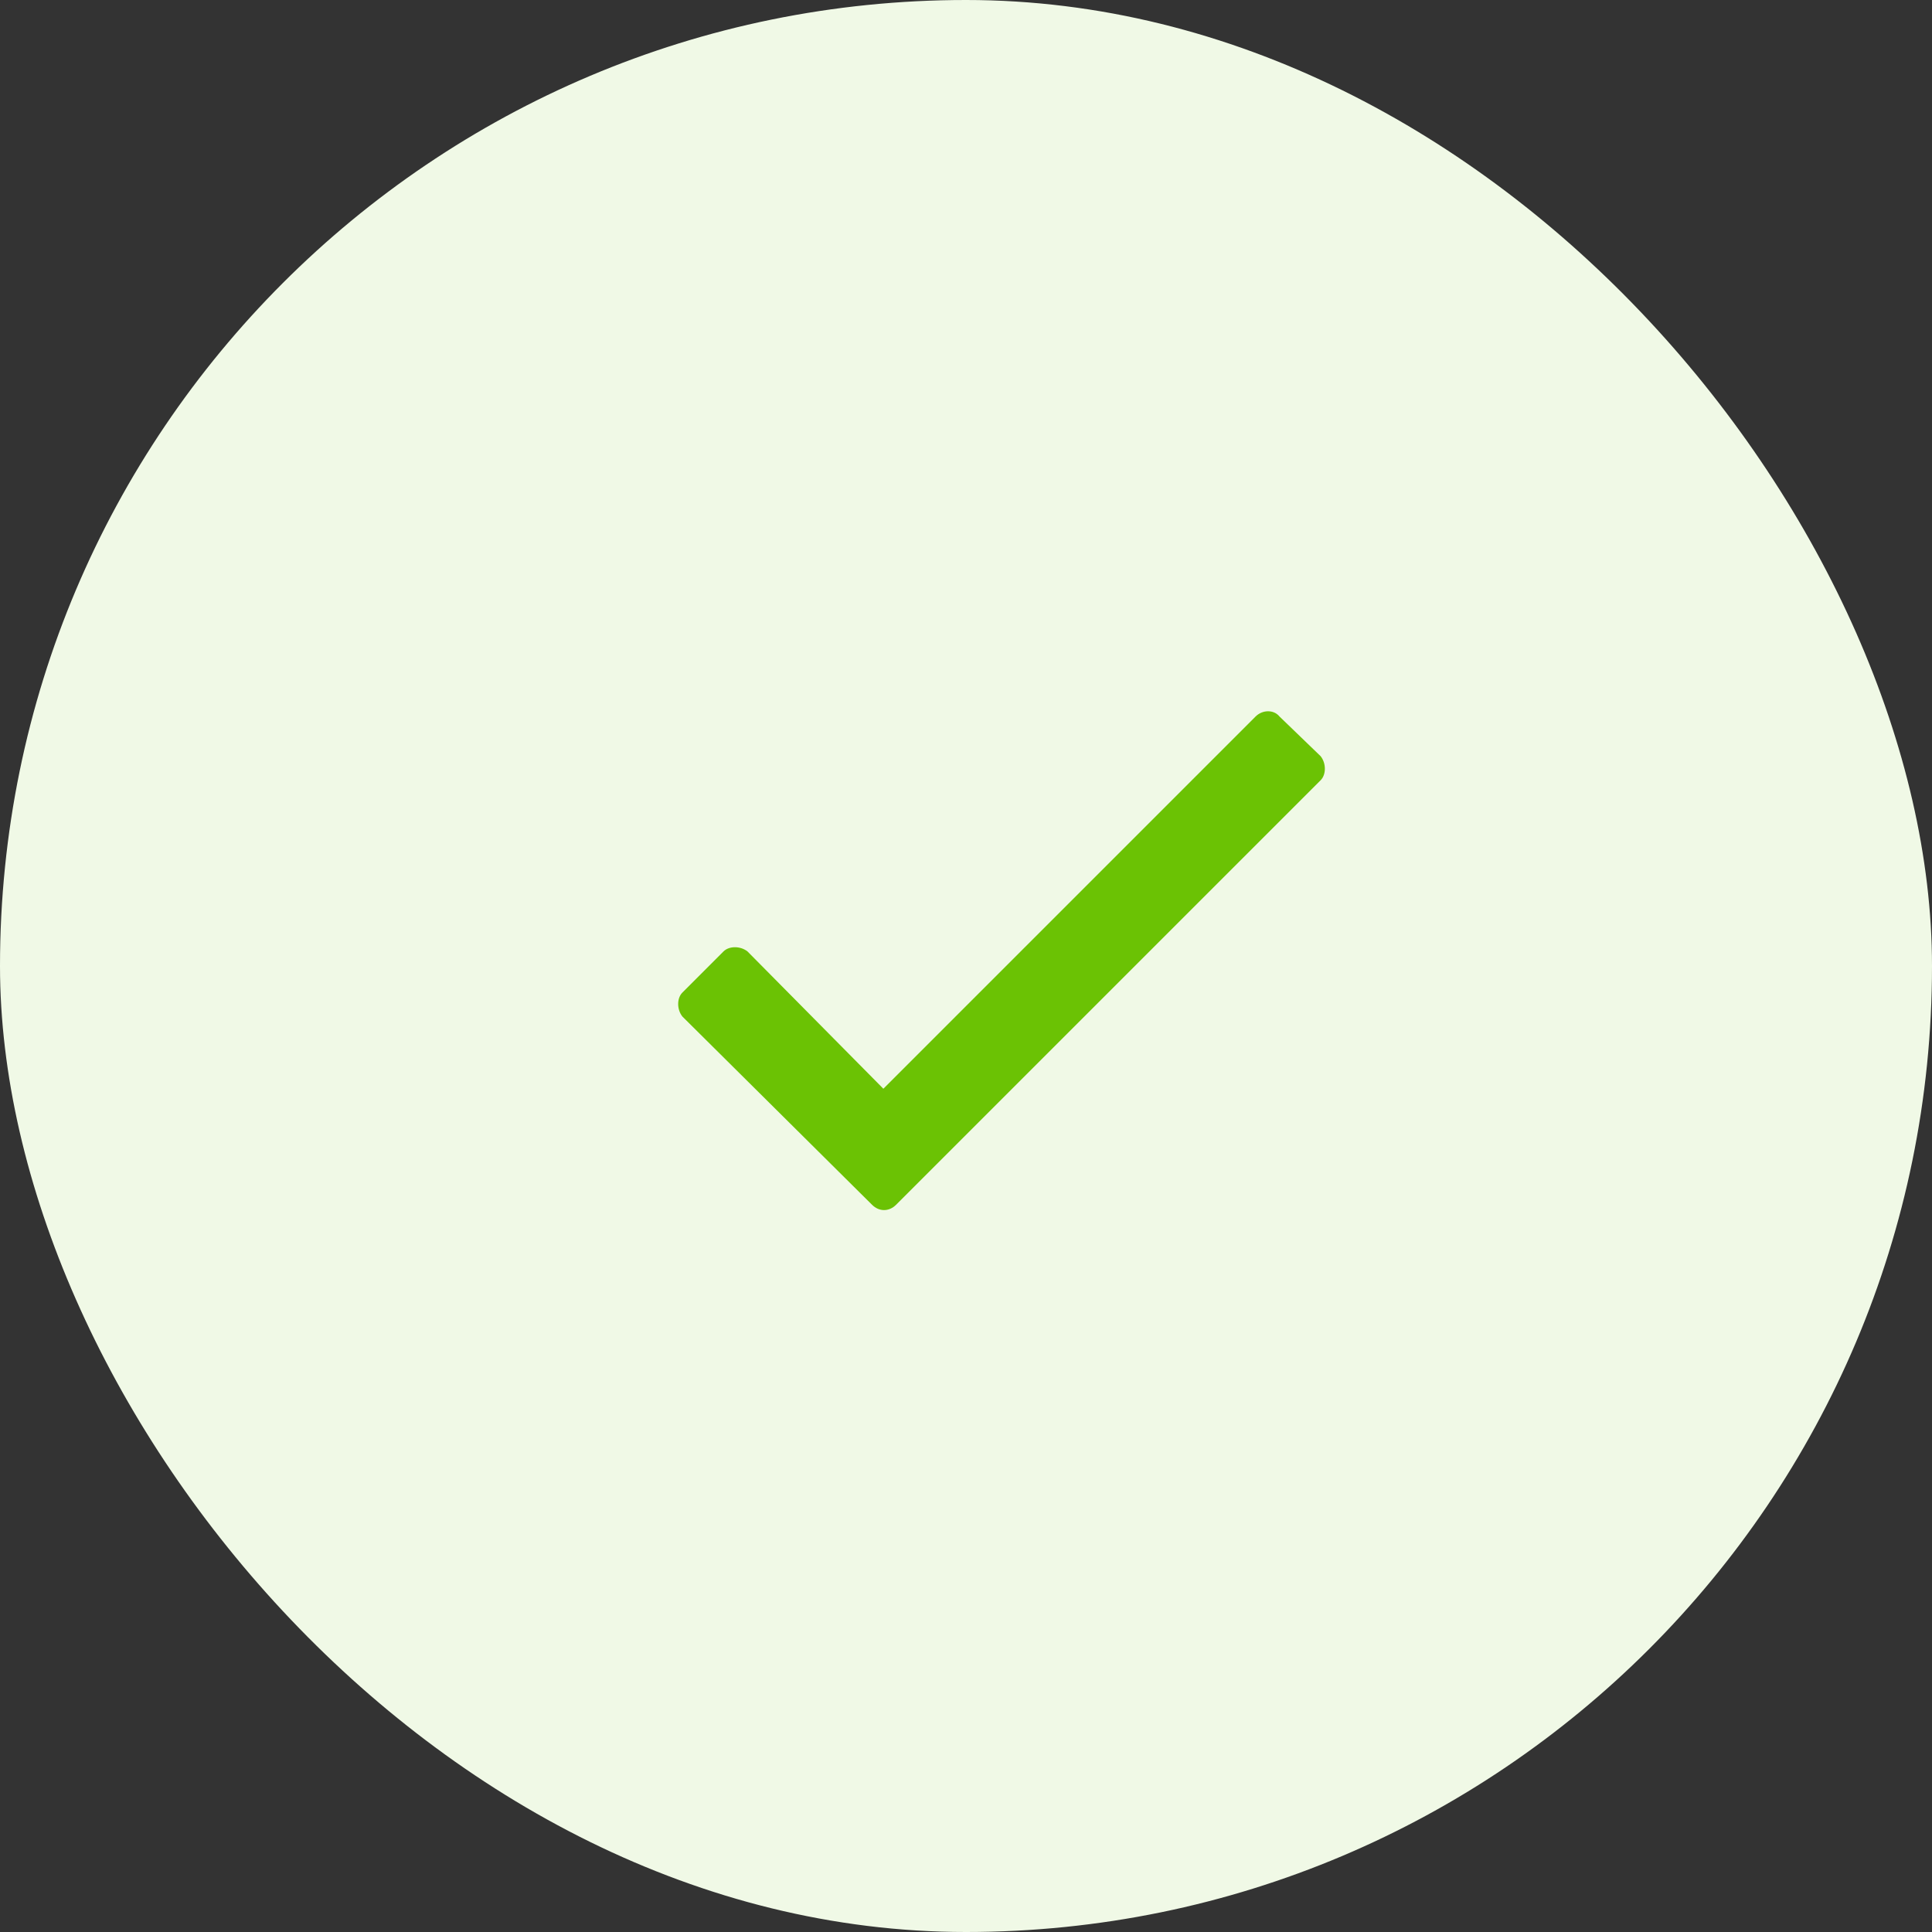 <svg width="80" height="80" viewBox="0 0 80 80" fill="none" xmlns="http://www.w3.org/2000/svg">
<rect x="0" y="0" width="80" height="80" fill="#333333" stroke="none"/>
<rect width="80" height="80" rx="40" fill="#F0F9E6"/>
<path d="M51.988 29.672C52.281 29.379 52.75 29.379 52.984 29.672L54.684 31.312C54.918 31.605 54.918 32.074 54.684 32.309L37.105 49.887C36.812 50.18 36.402 50.18 36.109 49.887L28.258 42.094C28.023 41.801 28.023 41.332 28.258 41.098L29.957 39.398C30.191 39.164 30.66 39.164 30.953 39.398L36.578 45.082L51.988 29.672Z" fill="#6BC204"/>
</svg>
